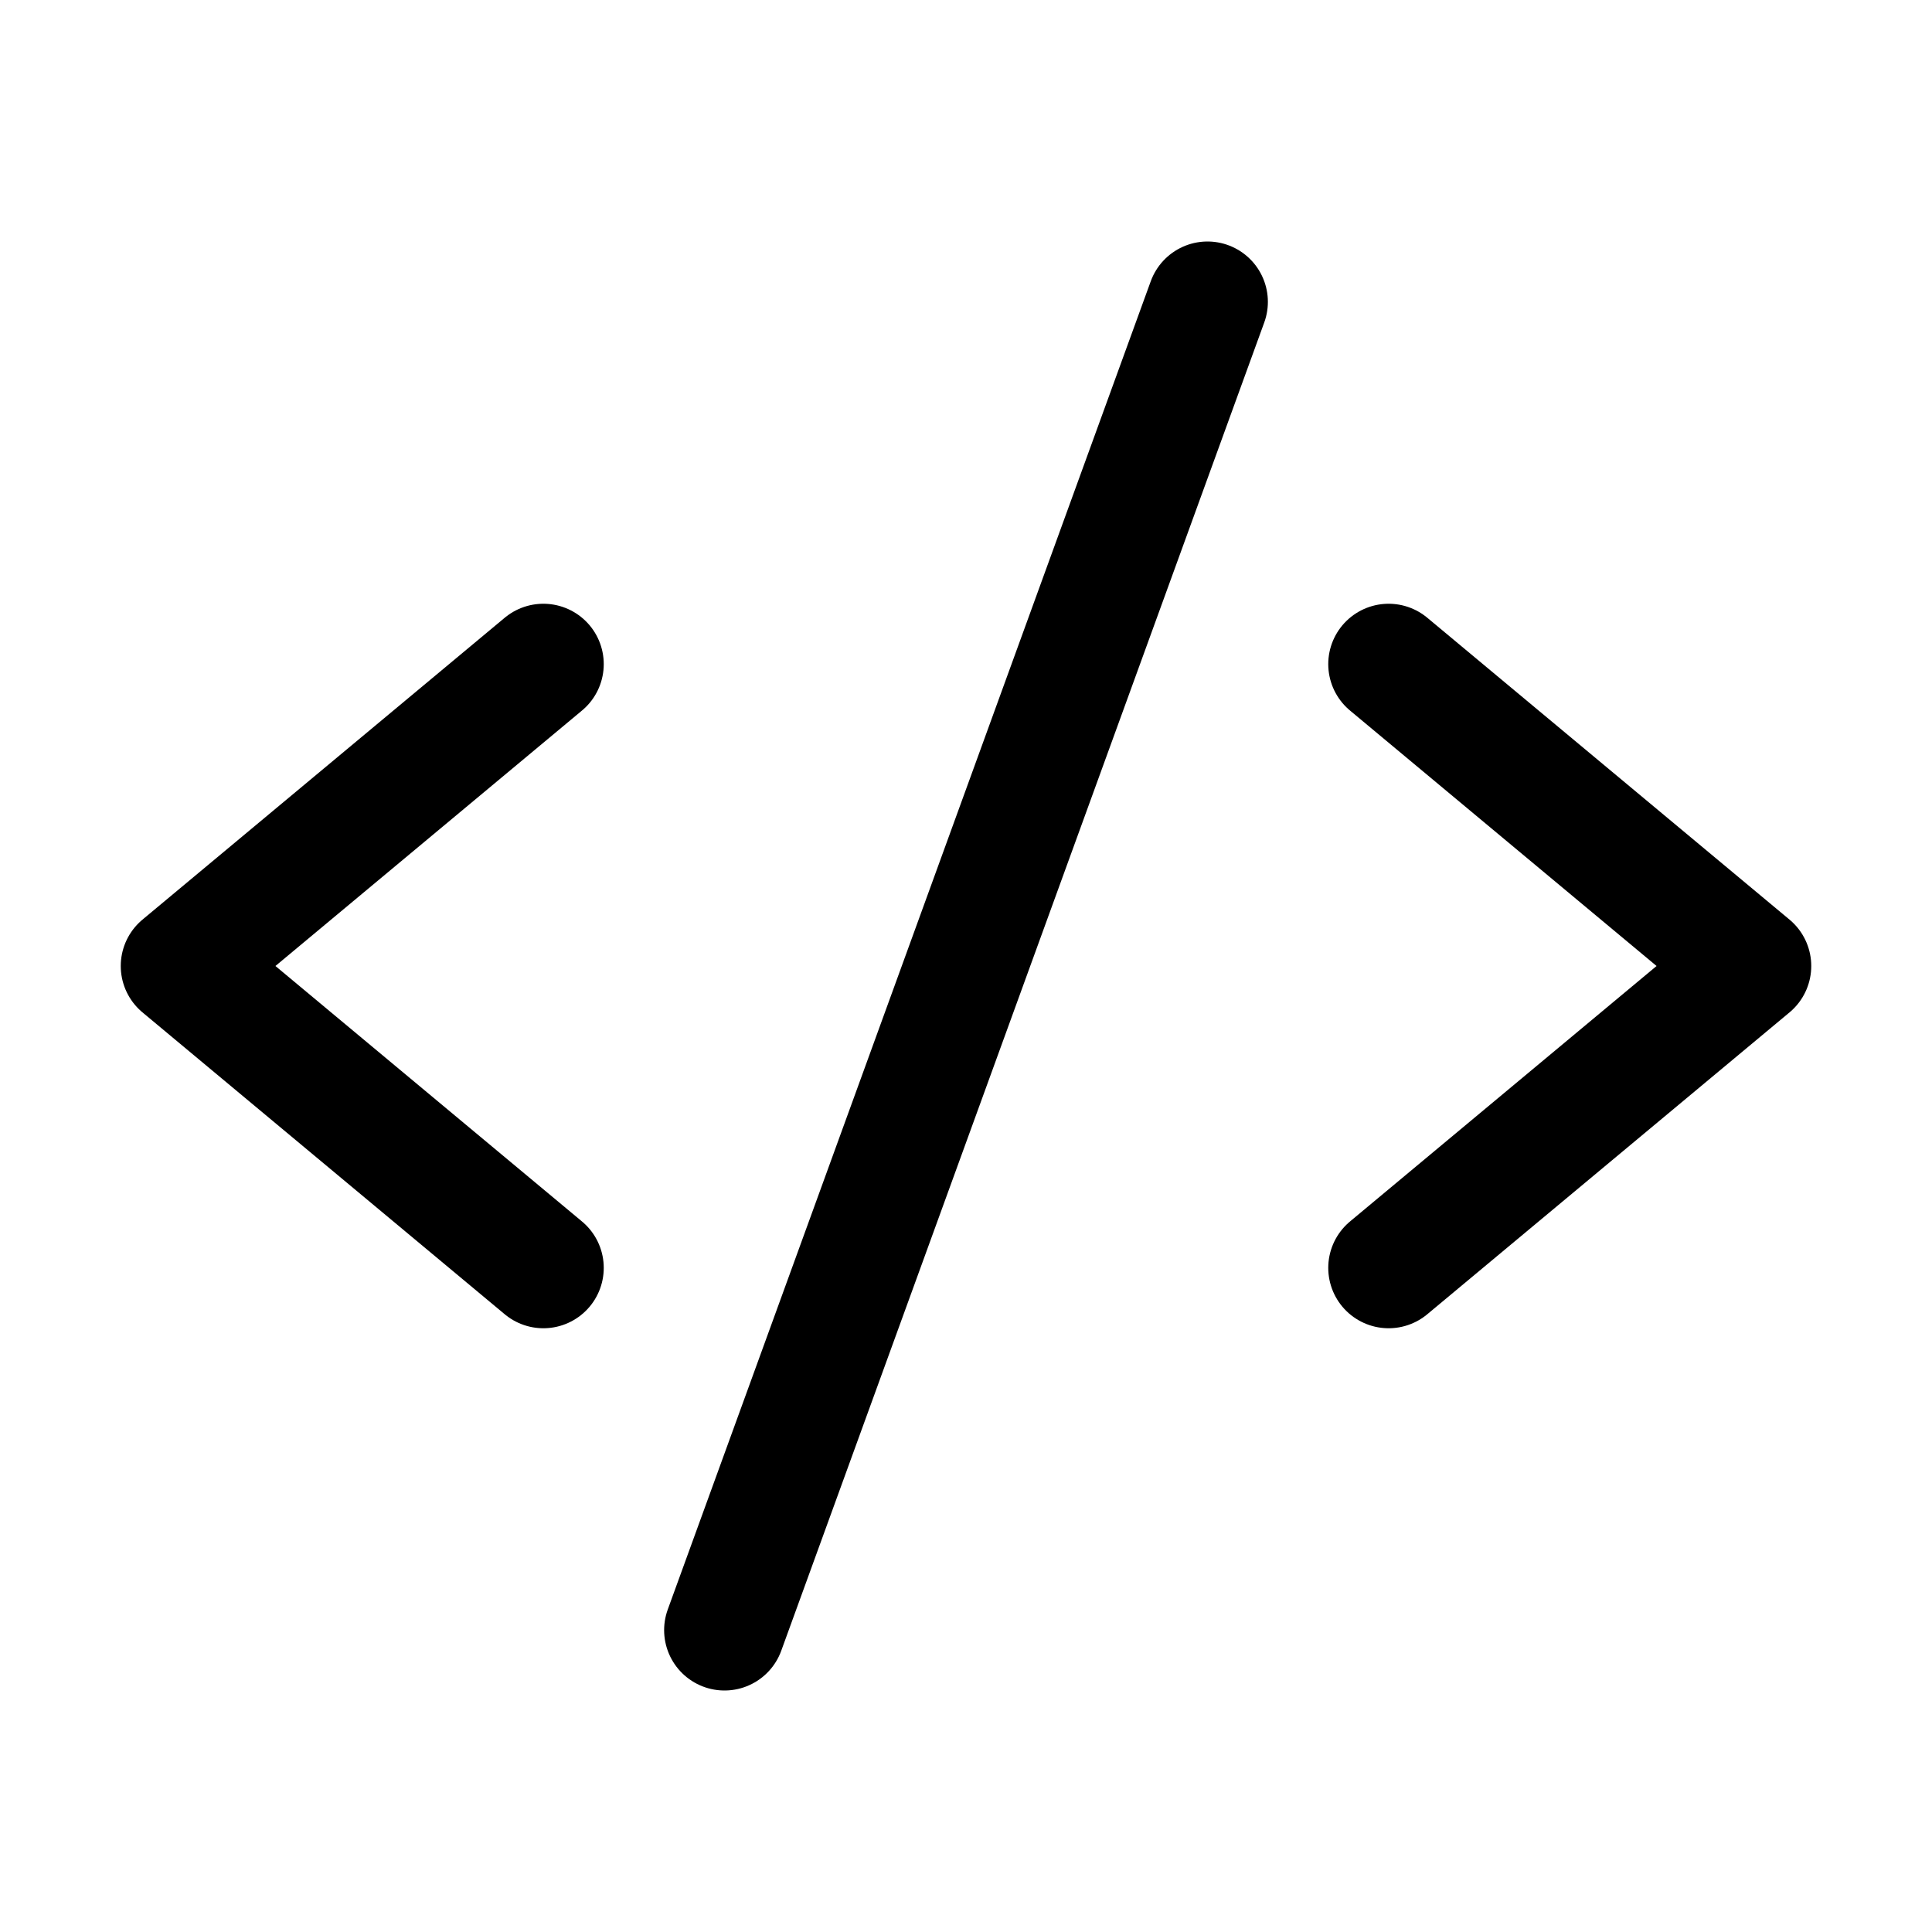 <svg
    width="16"
    height="16"
    viewBox="0 0 16 16"
    fill="none"
    xmlns="http://www.w3.org/2000/svg"
>
    <path
        d="M4.5 5.5L1.5 8L4.5 10.5"
        stroke="currentColor"
        stroke-linecap="round"
        stroke-linejoin="round"
    />
    <path
        d="M11.5 5.5L14.5 8L11.5 10.5"
        stroke="currentColor"
        stroke-linecap="round"
        stroke-linejoin="round"
    />
    <path
        d="M10 2.5L6 13.5"
        stroke="currentColor"
        stroke-linecap="round"
        stroke-linejoin="round"
    />
</svg>
